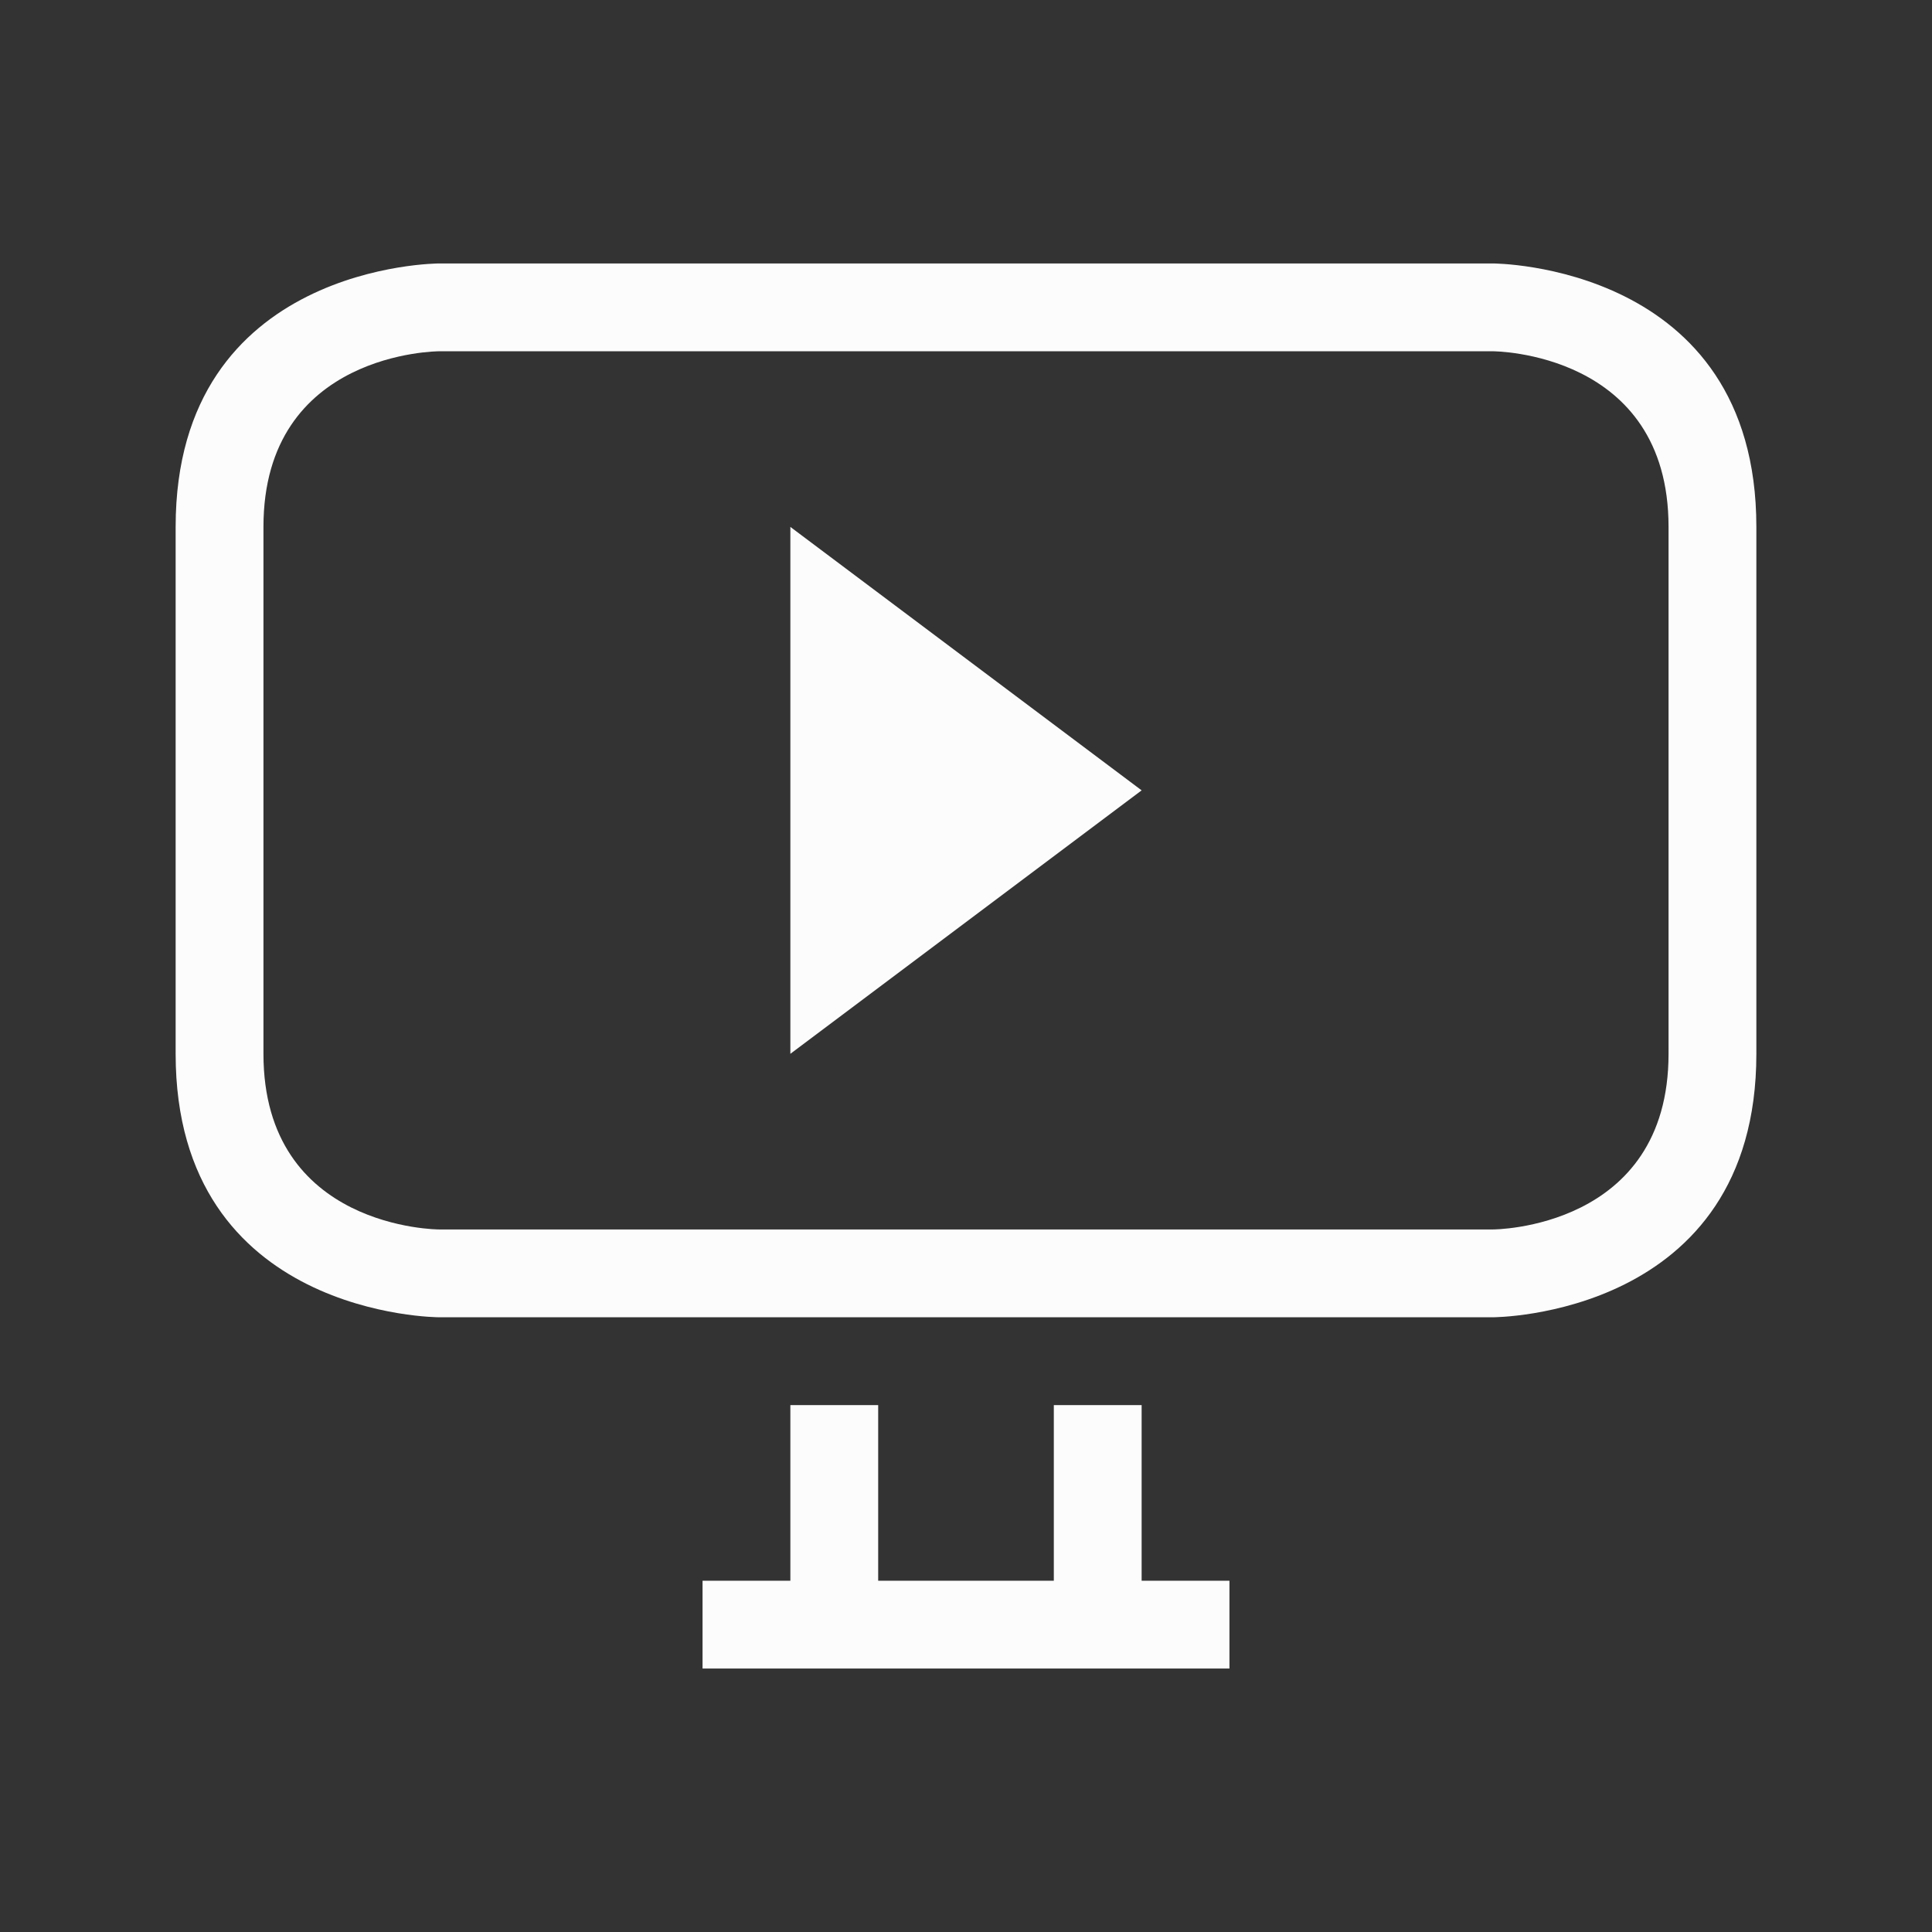 <svg xmlns="http://www.w3.org/2000/svg" viewBox="0 0 22 22">
  <rect x="0" y="0" width="22" height="22" fill="#333333" stroke="none"/>
  <defs id="defs3051">
<style type="text/css" id="current-color-scheme">.ColorScheme-Text {color:#fcfcfc;}</style>
  </defs>
 <path 
    style="fill:currentColor;fill-opacity:1;stroke:none" 
    d="m 2,6 c 0,3 0,3 0,6 0,3 3,3 3,3 l 12,0 c 0,0 3,0 3,-3 C 20,9 20,9 20,6 20,3 17,3 17,3 H 5 C 5,3 2,3 2,6 Z M 3,6 C 3,4 5,4 5,4 h 12 c 0,0 2,0 2,2 0,2 0,4 0,6 0,2 -2,2 -2,2 H 5 C 5,14 3,14 3,12 3,10 3,8 3,6 Z m 6,0 v 6 l 4,-3 z m 0,10 v 2 H 8 v 1 h 6 v -1 h -1 v -2 h -1 v 2 h -2 v -2 z"
	class="ColorScheme-Text"
    />  
</svg>
